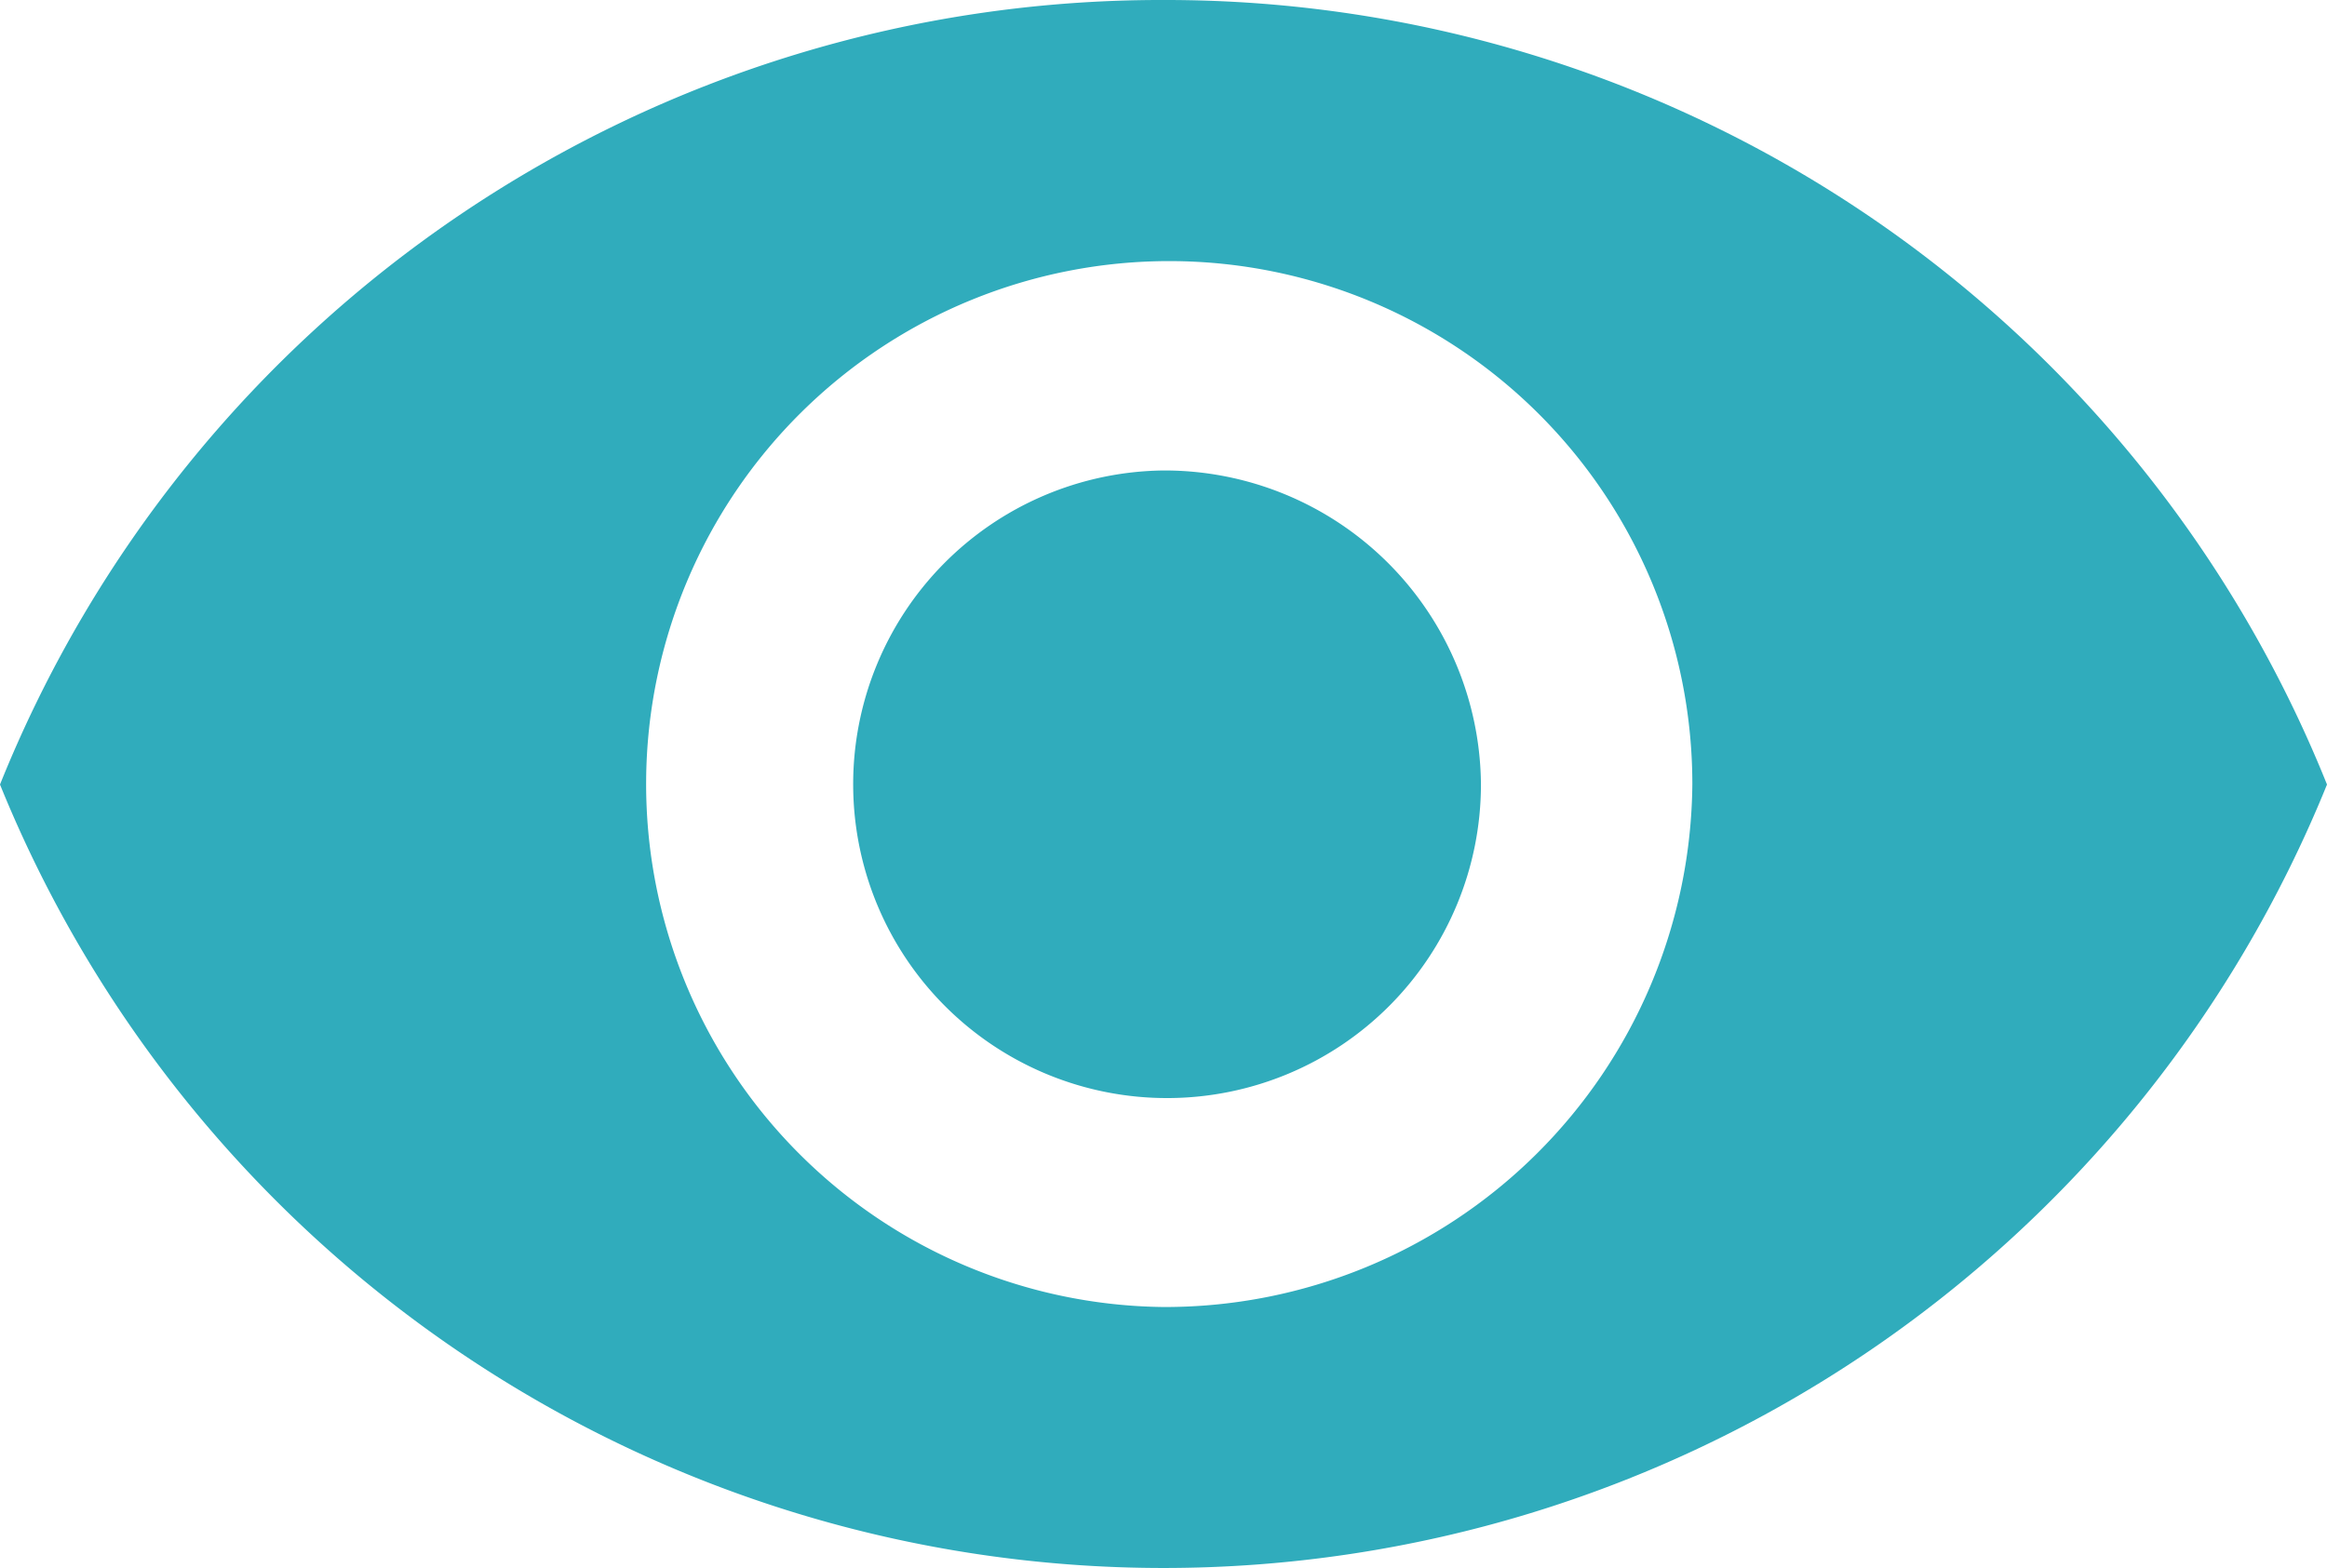 <svg id="Icona_visualizzazioni" data-name="Icona visualizzazioni" xmlns="http://www.w3.org/2000/svg" width="19.275" height="12.994" viewBox="0 0 19.275 12.994">
  <path id="Icon_ion-md-eye" data-name="Icon ion-md-eye" d="M11.888,7.383a10.364,10.364,0,0,0-9.638,6.5,10.4,10.4,0,0,0,19.275,0A10.364,10.364,0,0,0,11.888,7.383Zm0,10.829a4.333,4.333,0,1,1,4.38-4.333A4.369,4.369,0,0,1,11.888,18.212Zm0-6.931a2.6,2.6,0,1,0,2.629,2.6A2.622,2.622,0,0,0,11.888,11.281Z" transform="translate(-2.25 -7.383)" fill="#30acbc"/>
</svg>
